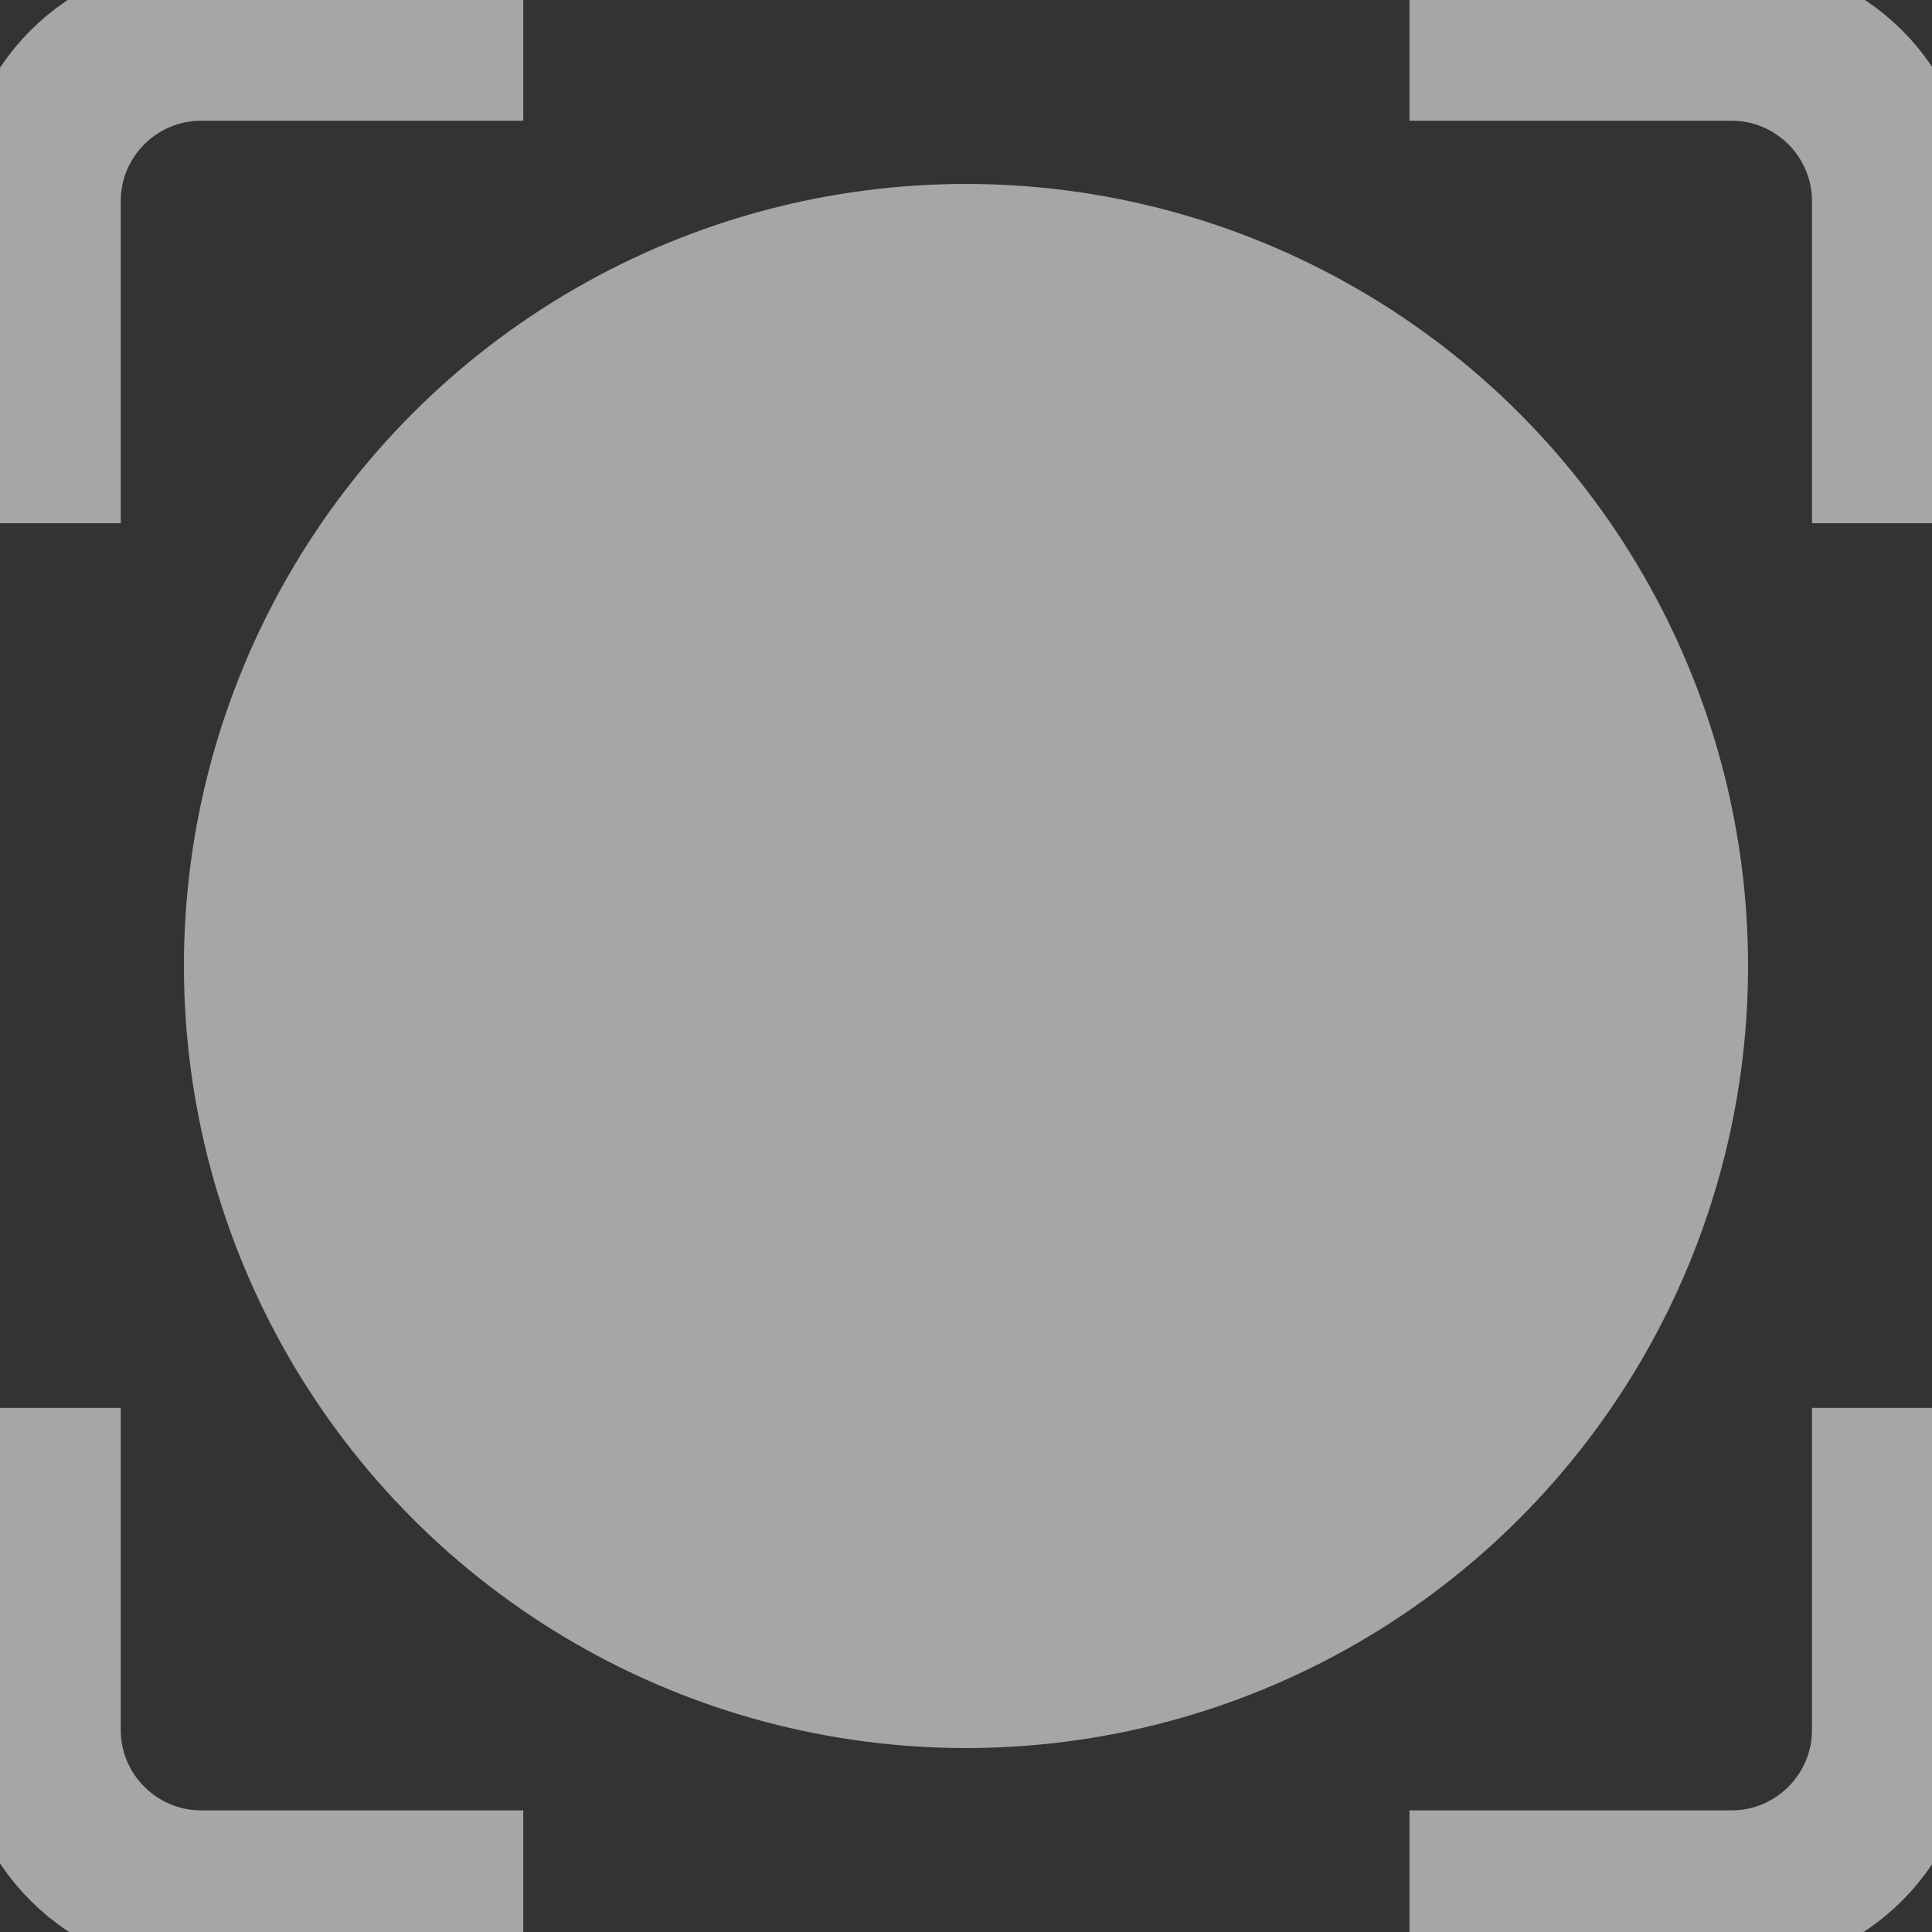 <?xml version="1.0" encoding="UTF-8" standalone="no"?>
<svg width="24px" height="24px" viewBox="0 0 24 24" version="1.1" xmlns="http://www.w3.org/2000/svg" xmlns:xlink="http://www.w3.org/1999/xlink">
    <rect x="0" y="0" width="24" height="24" fill="#333333" stroke="none"/>
    <!-- Generator: Sketch 3.8.3 (29802) - http://www.bohemiancoding.com/sketch -->
    <title>HTTPS Everywhere inactive</title>
    <desc>Created with Sketch.</desc>
    <defs>
        <rect id="path-1" x="8.001" y="9.978" width="8.026" height="7.039"></rect>
        <mask id="mask-2" maskContentUnits="userSpaceOnUse" maskUnits="objectBoundingBox" x="0" y="0" width="8.026" height="7.039" fill="white">
            <use xlink:href="#path-1"></use>
        </mask>
        <path d="M9.011,10.418 L9.011,8.209 C9.011,6.989 9.942,6 11.084,6 L12.937,6 C14.082,6 15.01,6.992 15.01,8.209 L15.01,10.418" id="path-3"></path>
        <mask id="mask-4" maskContentUnits="userSpaceOnUse" maskUnits="objectBoundingBox" x="0" y="0" width="5.999" height="4.418" fill="white">
            <use xlink:href="#path-3"></use>
        </mask>
    </defs>
    <g id="Page-1" stroke="none" stroke-width="1" fill="none" fill-rule="evenodd">
        <g id="HTTPS-Everywhere-inactive">
            <circle id="Oval-1" fill="#A6A6A6" cx="12" cy="12" r="9.715"></circle>
            <use id="Rectangle-352-Copy-18" stroke="#FFFFFF" mask="url(#mask-2)" stroke-width="2" xlink:href="#path-1"></use>
            <use id="Rectangle-352-Copy-19" stroke="#FFFFFF" mask="url(#mask-4)" stroke-width="2" xlink:href="#path-3"></use>
            <path d="M0.5,6.5 L0.5,2.498 C0.5,1.394 1.398,0.5 2.498,0.5 L6.5,0.5" id="Path-24" stroke="#A6A6A6" stroke-width="2"></path>
            <path d="M0.5,23.489 L0.5,19.487 C0.5,18.384 1.398,17.489 2.498,17.489 L6.5,17.489" id="Path-24-Copy-2" stroke="#A6A6A6" stroke-width="2" transform="translate(3.5, 20.489) scale(1, -1) translate(-3.5, -20.489) "></path>
            <path d="M17.509,6.5 L17.509,2.498 C17.509,1.394 18.408,0.5 19.507,0.5 L23.509,0.5" id="Path-24-Copy" stroke="#A6A6A6" stroke-width="2" transform="translate(20.509, 3.5) rotate(90) translate(-20.509, -3.5) "></path>
            <path d="M17.509,23.489 L17.509,19.487 C17.509,18.384 18.408,17.489 19.507,17.489 L23.509,17.489" id="Path-24-Copy-3" stroke="#A6A6A6" stroke-width="2" transform="translate(20.509, 20.489) scale(1, -1) rotate(90) translate(-20.509, -20.489) "></path>
        </g>
    </g>
</svg>